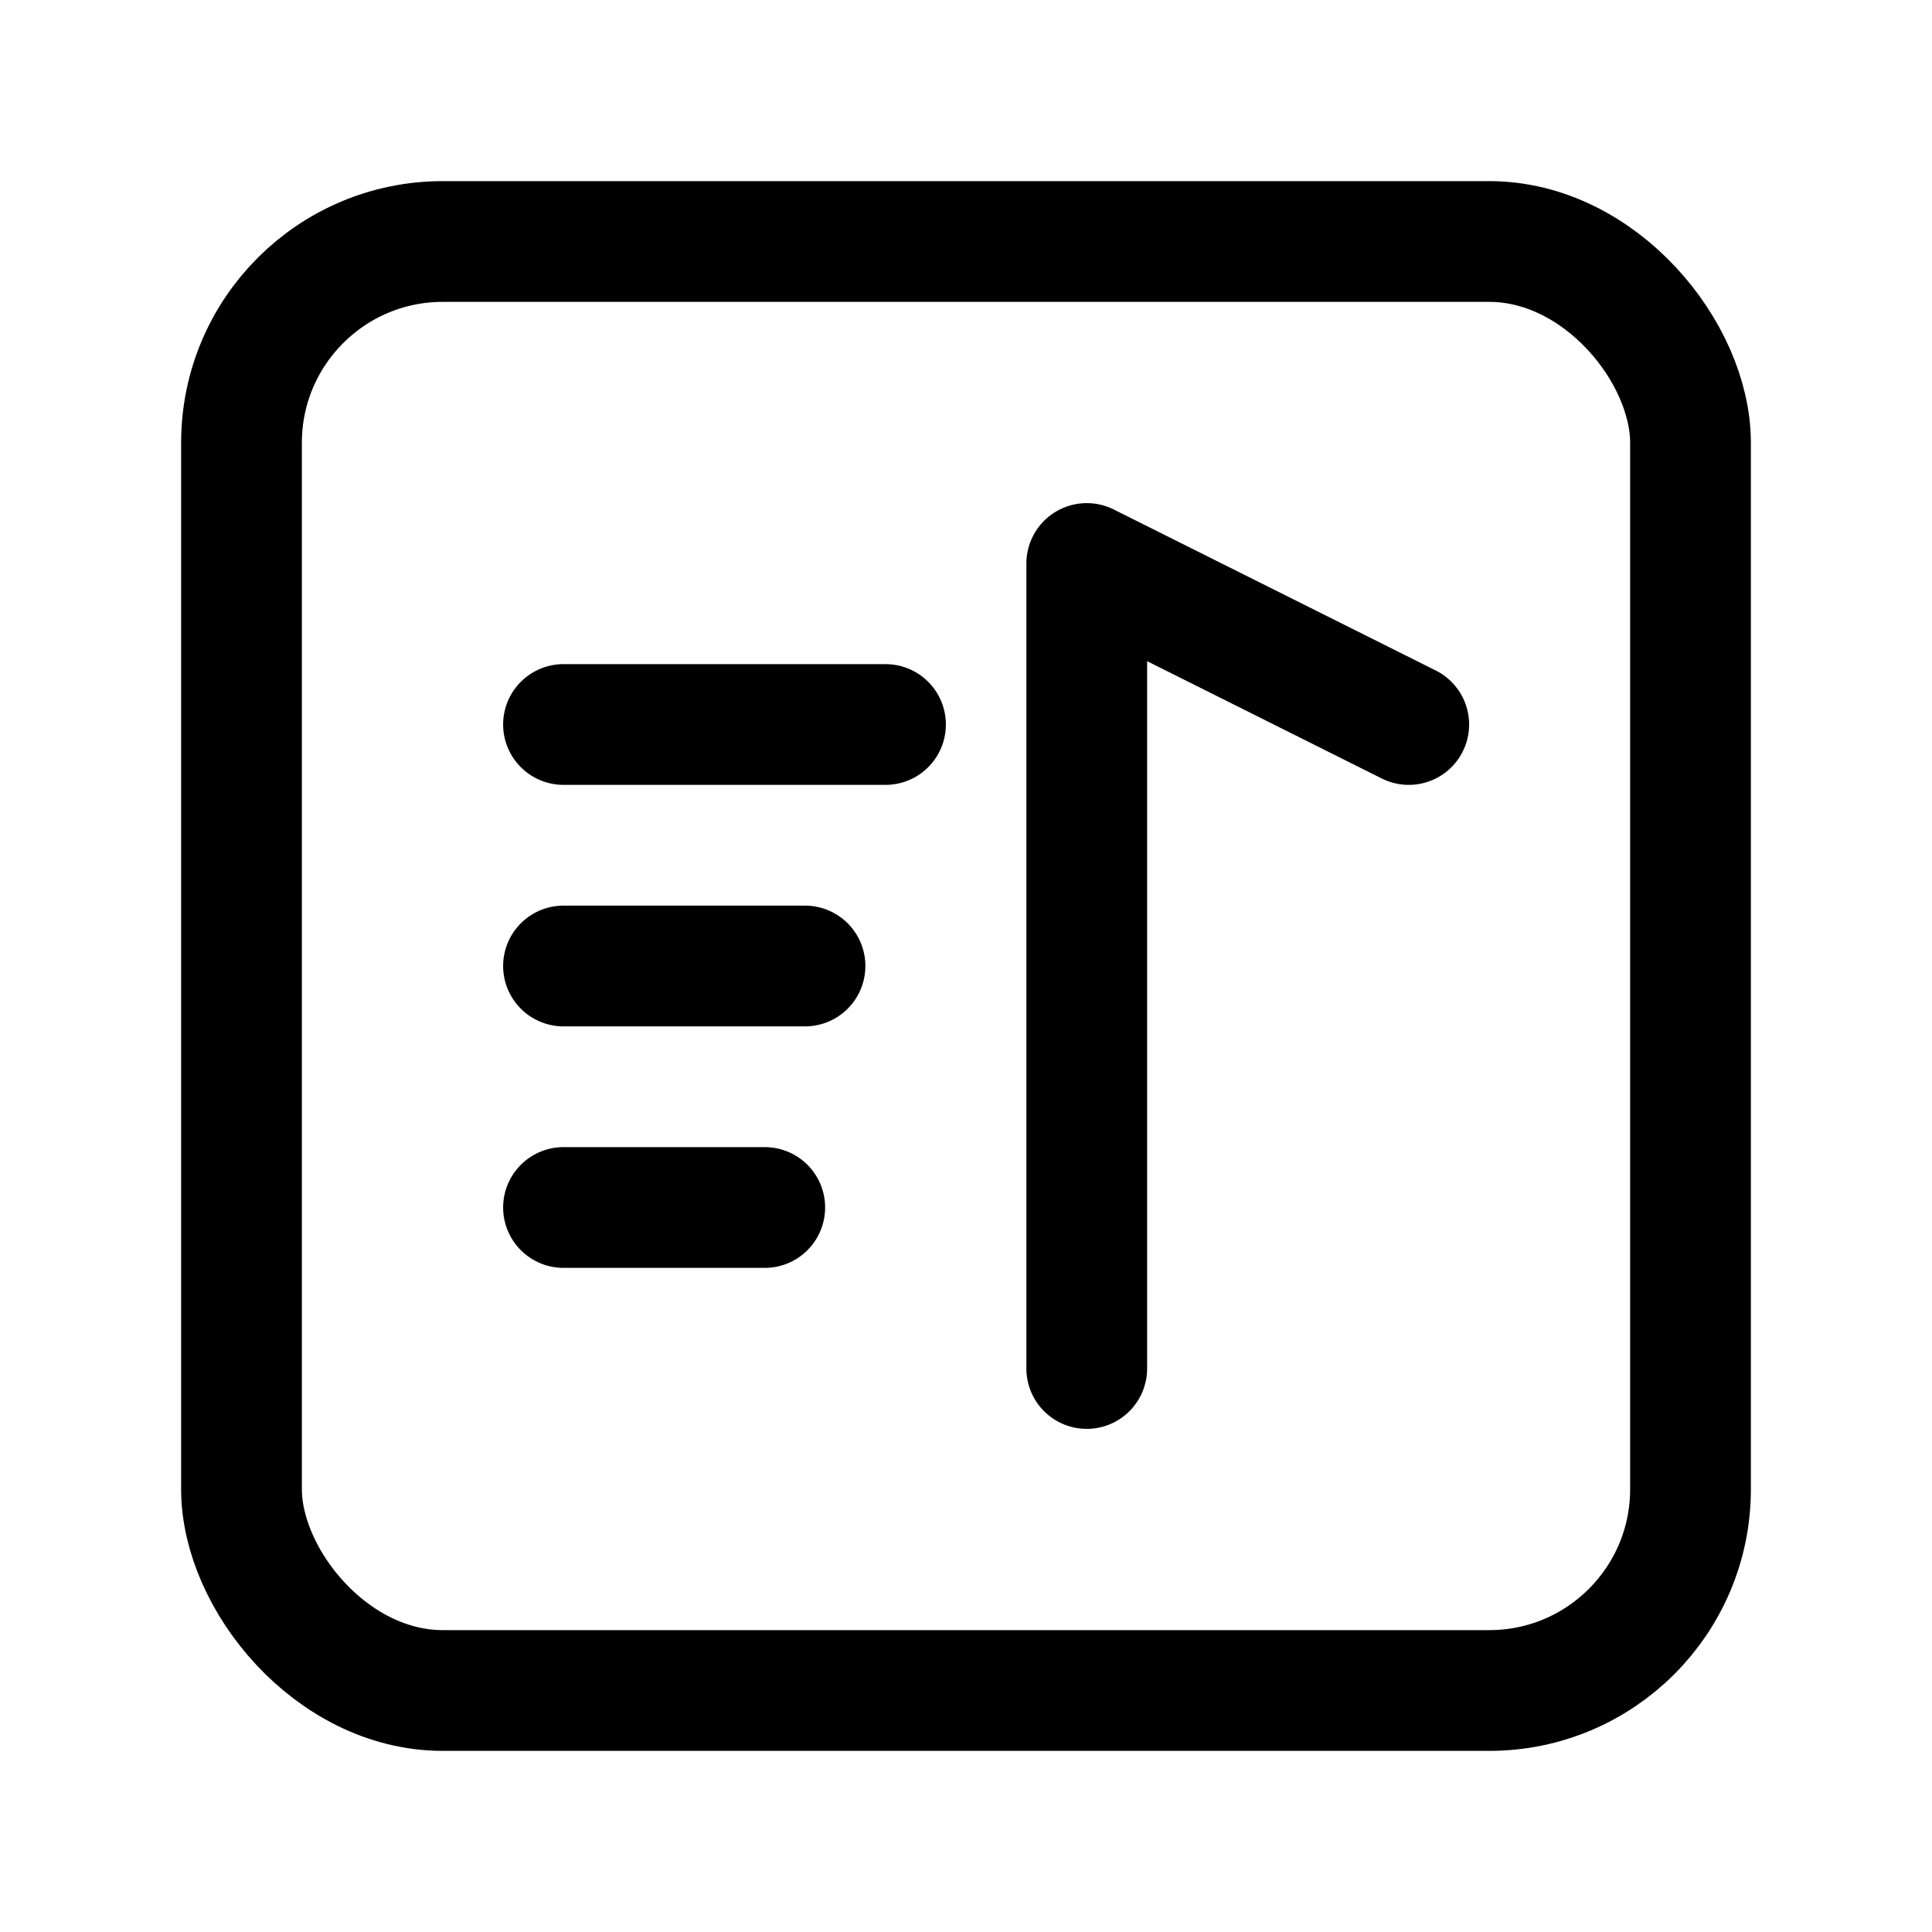 <svg xmlns="http://www.w3.org/2000/svg" viewBox="0 0 24 24" fill="none" stroke="currentColor" stroke-width="1.5" stroke-linecap="round" stroke-linejoin="round"><rect x="3" y="3" width="18" height="18" rx="2.5"/><path d="M7 9h4M7 15h2.5M7 12h3M13.5 17V7l4 2"/></svg>
